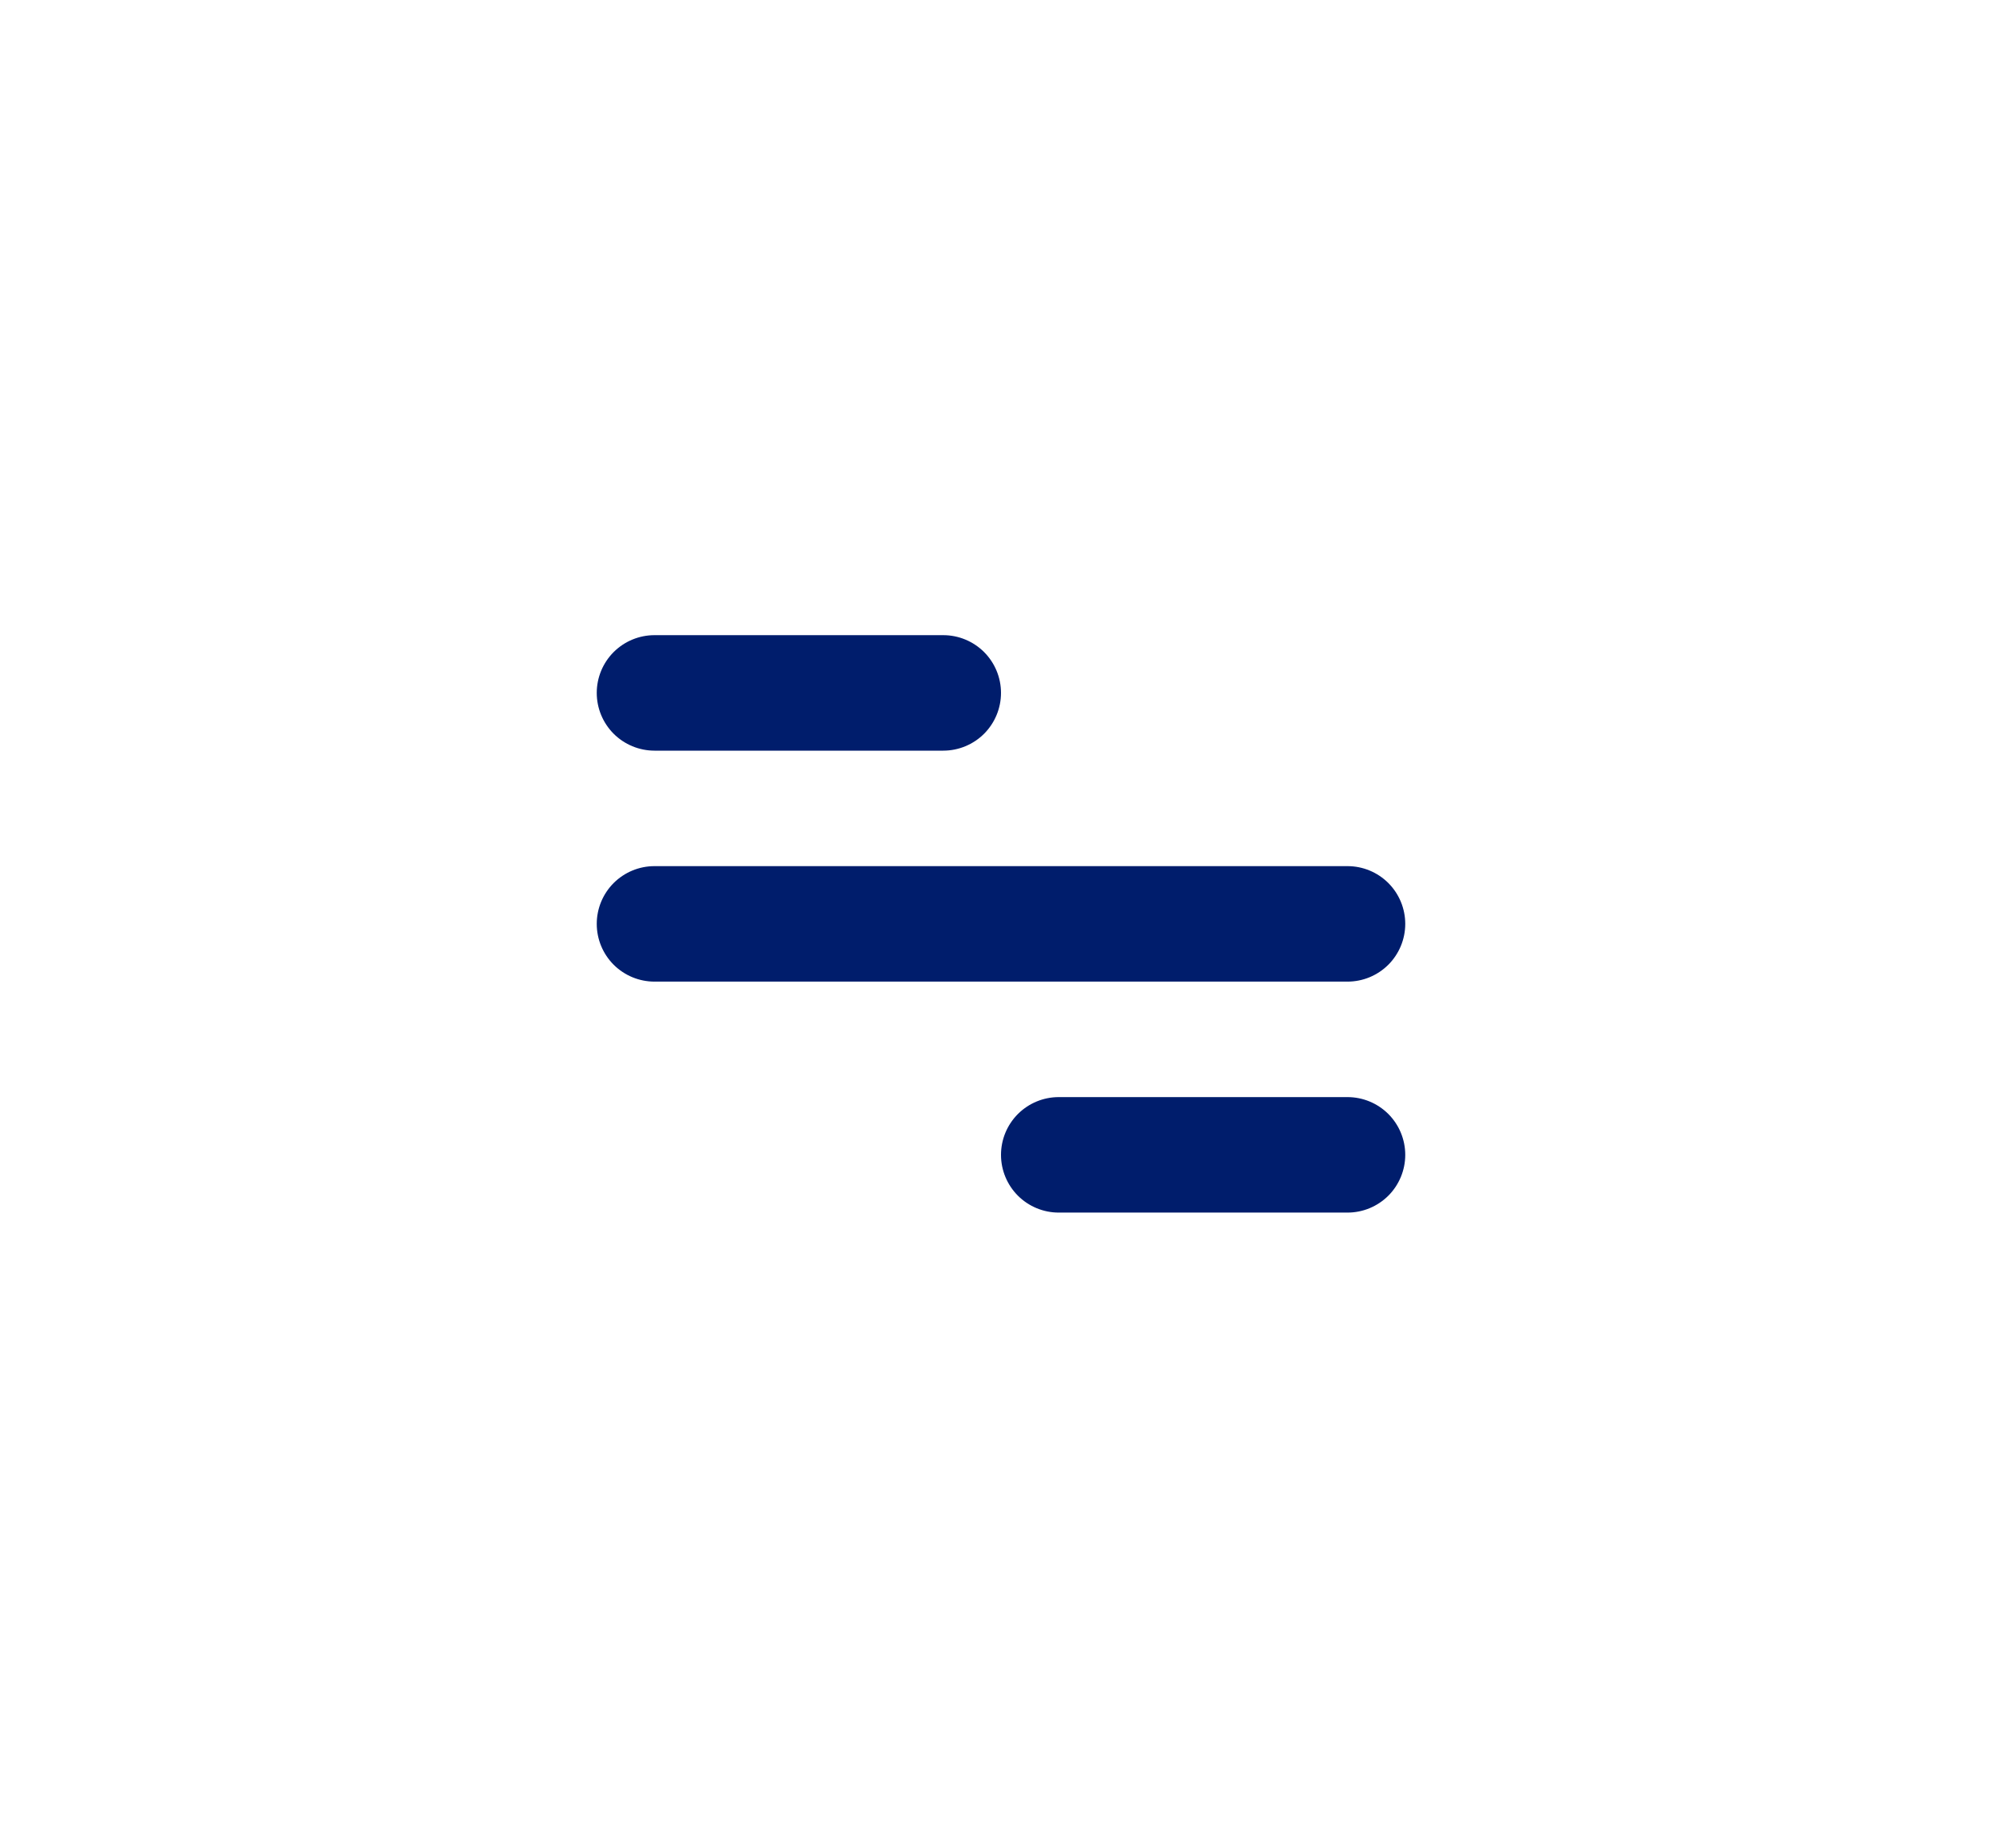 <svg width="52" height="48" viewBox="0 0 52 48" fill="none" xmlns="http://www.w3.org/2000/svg">
<path d="M17 16.5H24.5C24.898 16.5 25.279 16.658 25.561 16.939C25.842 17.221 26 17.602 26 18C26 18.398 25.842 18.779 25.561 19.061C25.279 19.342 24.898 19.5 24.5 19.5H17C16.602 19.5 16.221 19.342 15.939 19.061C15.658 18.779 15.5 18.398 15.5 18C15.5 17.602 15.658 17.221 15.939 16.939C16.221 16.658 16.602 16.5 17 16.5V16.5ZM27.5 28.5H35C35.398 28.5 35.779 28.658 36.061 28.939C36.342 29.221 36.5 29.602 36.5 30C36.5 30.398 36.342 30.779 36.061 31.061C35.779 31.342 35.398 31.5 35 31.5H27.5C27.102 31.5 26.721 31.342 26.439 31.061C26.158 30.779 26 30.398 26 30C26 29.602 26.158 29.221 26.439 28.939C26.721 28.658 27.102 28.5 27.5 28.5ZM17 22.5H35C35.398 22.5 35.779 22.658 36.061 22.939C36.342 23.221 36.5 23.602 36.5 24C36.5 24.398 36.342 24.779 36.061 25.061C35.779 25.342 35.398 25.5 35 25.5H17C16.602 25.5 16.221 25.342 15.939 25.061C15.658 24.779 15.5 24.398 15.5 24C15.5 23.602 15.658 23.221 15.939 22.939C16.221 22.658 16.602 22.5 17 22.5Z" fill="#001D6C"/>
</svg>
